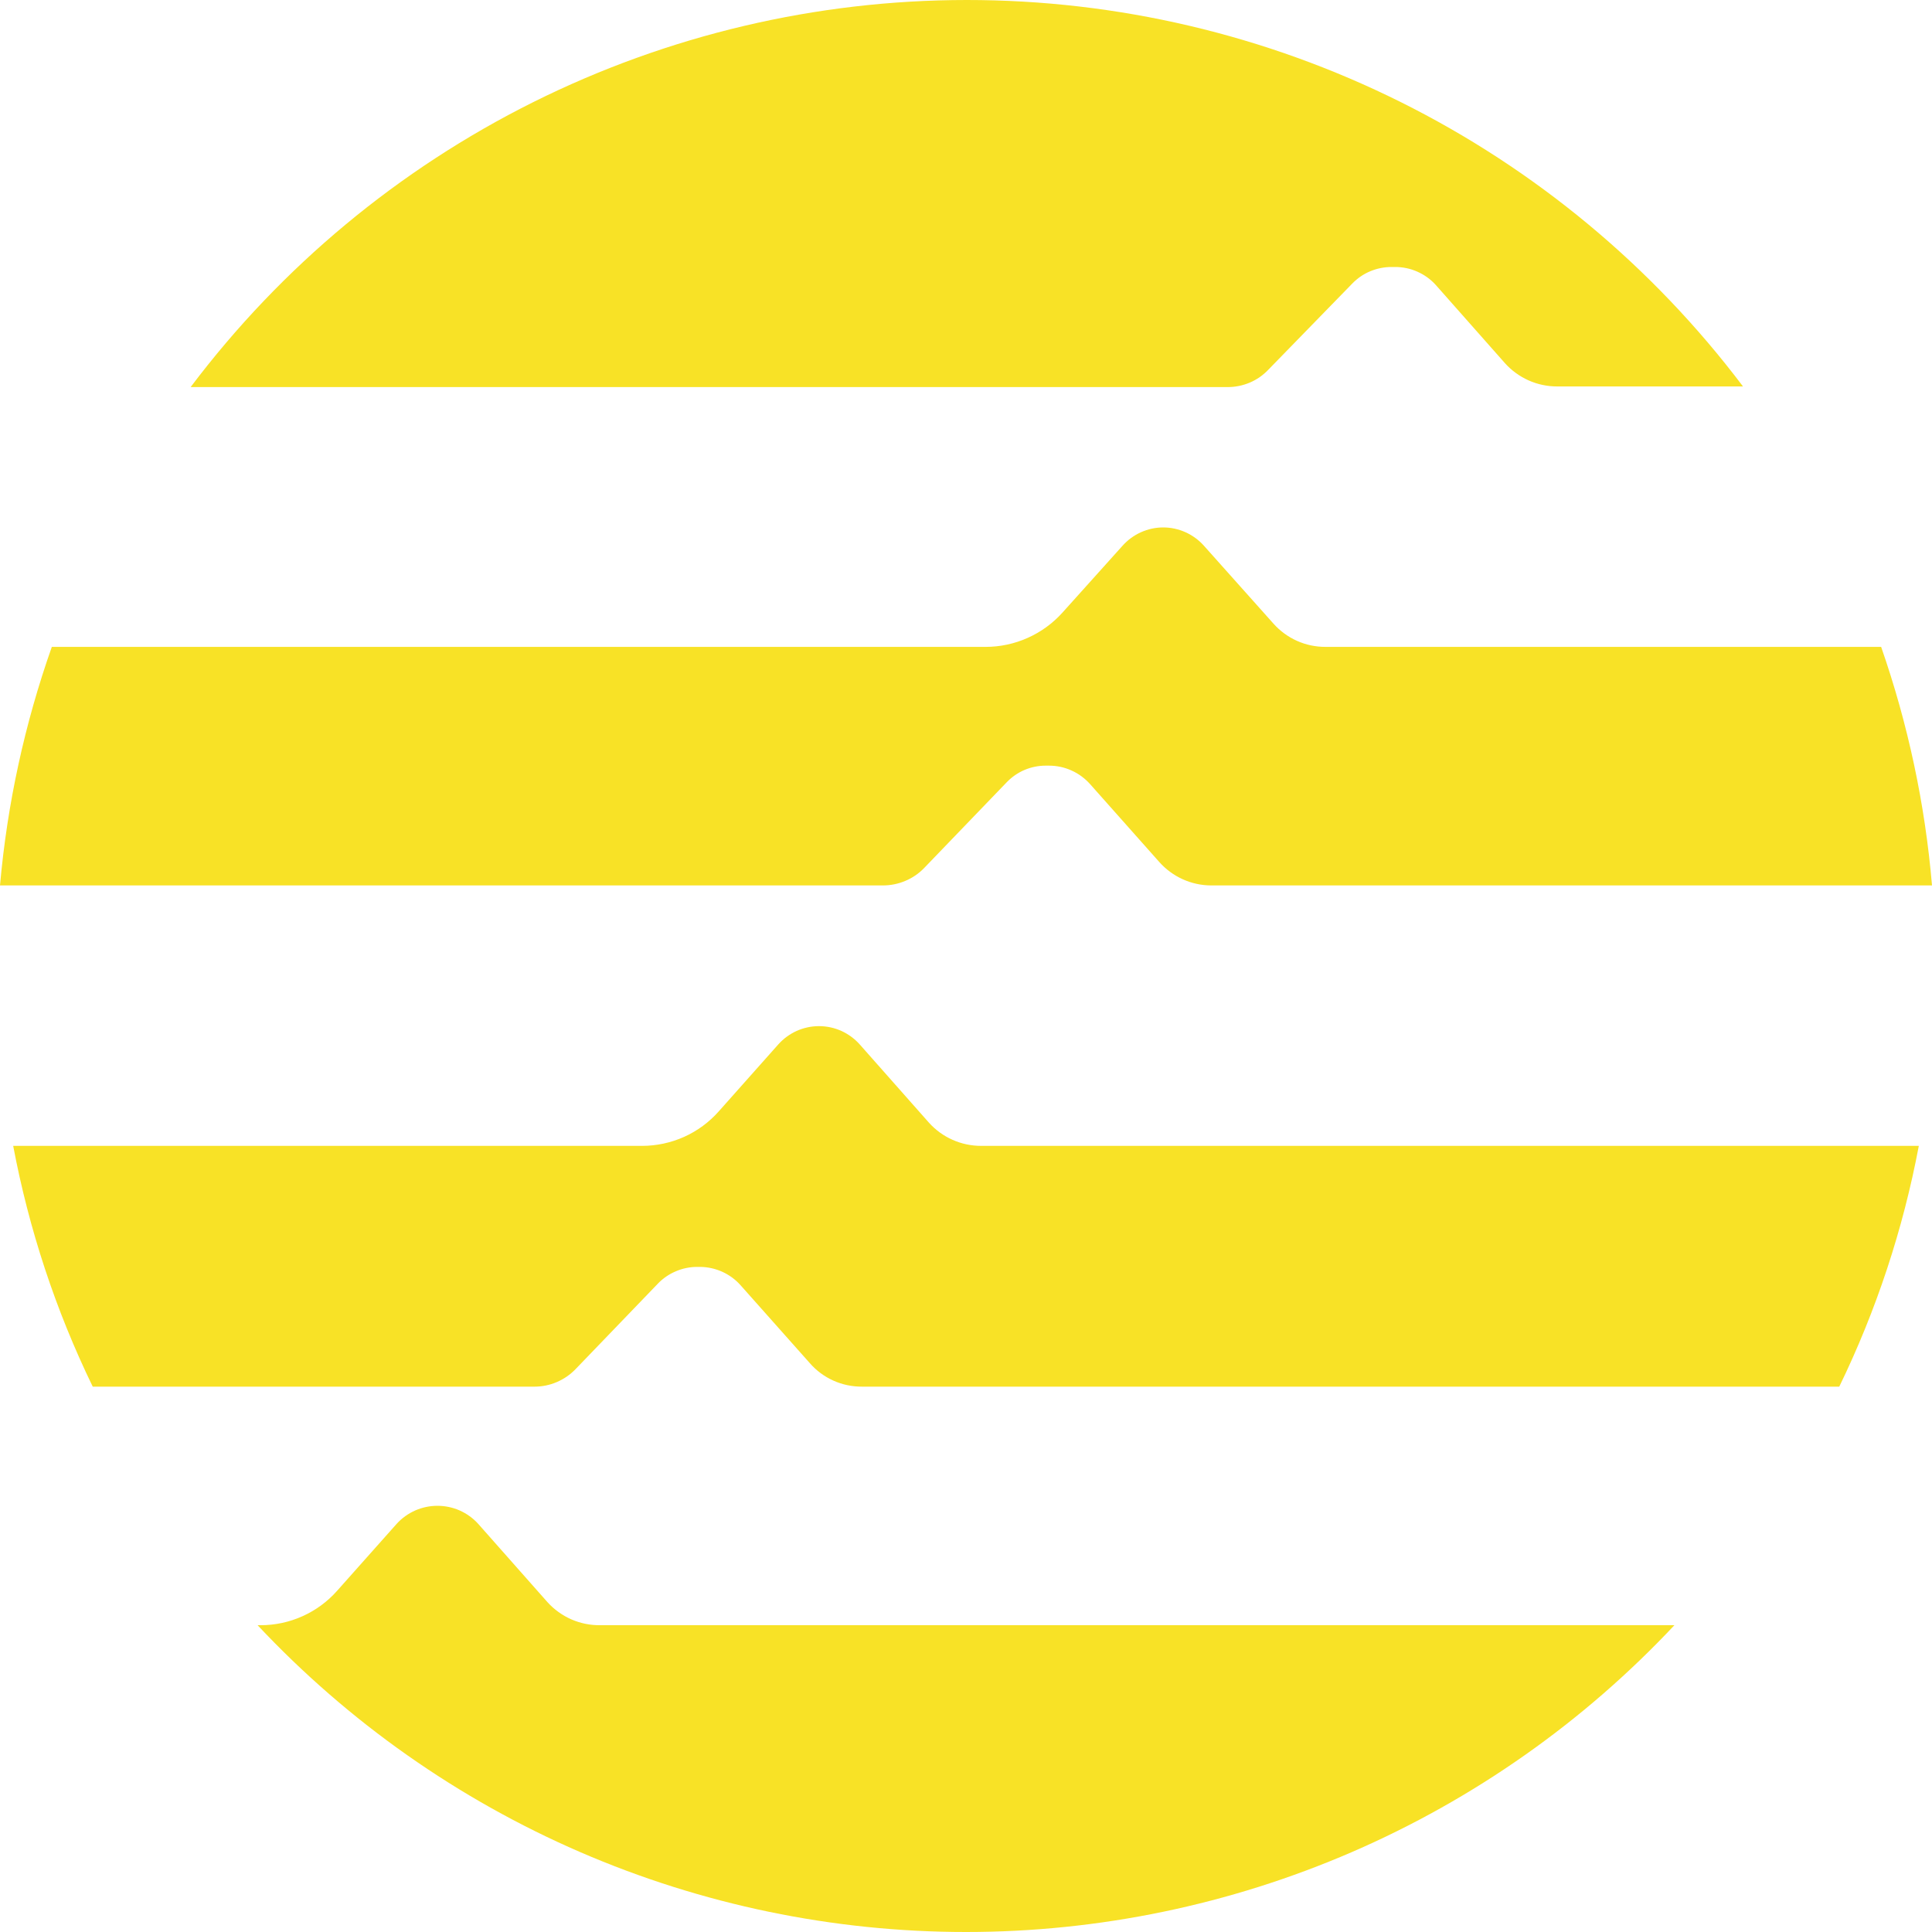 <svg width="40" height="40" viewBox="0 0 40 40" fill="none" xmlns="http://www.w3.org/2000/svg">
<path d="M30.98 13.393H27.44C27.237 13.393 27.037 13.351 26.852 13.268C26.667 13.185 26.502 13.064 26.367 12.913L24.927 11.3C24.821 11.181 24.691 11.085 24.546 11.02C24.4 10.954 24.243 10.92 24.083 10.92C23.924 10.92 23.766 10.954 23.621 11.02C23.476 11.085 23.346 11.181 23.24 11.3L22 12.68C21.799 12.904 21.554 13.083 21.279 13.206C21.005 13.329 20.707 13.393 20.407 13.393H1.073C0.51 14.988 0.149 16.647 0 18.332H18.28C18.439 18.332 18.597 18.3 18.743 18.238C18.89 18.177 19.023 18.086 19.133 17.972L20.84 16.199C20.945 16.089 21.071 16.001 21.211 15.941C21.351 15.882 21.501 15.851 21.653 15.852H21.72C21.88 15.852 22.038 15.886 22.184 15.952C22.33 16.017 22.46 16.113 22.567 16.232L24 17.845C24.135 17.997 24.3 18.119 24.485 18.203C24.67 18.287 24.87 18.331 25.073 18.332H40C39.857 16.648 39.503 14.989 38.947 13.393H30.947H30.98ZM11.067 28.709C11.225 28.709 11.381 28.677 11.526 28.615C11.672 28.553 11.803 28.463 11.913 28.35L13.62 26.577C13.725 26.467 13.852 26.38 13.992 26.321C14.131 26.261 14.281 26.23 14.433 26.23H14.5C14.658 26.232 14.813 26.267 14.957 26.332C15.1 26.398 15.229 26.492 15.333 26.61L16.767 28.223C16.901 28.377 17.067 28.5 17.254 28.584C17.44 28.668 17.642 28.71 17.847 28.709H38.08C38.848 27.128 39.401 25.451 39.727 23.724H20.313C20.11 23.724 19.908 23.682 19.722 23.599C19.536 23.517 19.369 23.395 19.233 23.244L17.8 21.624C17.694 21.505 17.564 21.41 17.419 21.344C17.274 21.279 17.116 21.245 16.957 21.245C16.797 21.245 16.64 21.279 16.494 21.344C16.349 21.41 16.219 21.505 16.113 21.624L14.88 23.011C14.681 23.235 14.437 23.415 14.163 23.538C13.89 23.66 13.593 23.724 13.293 23.724H0.273C0.599 25.451 1.152 27.128 1.92 28.709H11.067ZM25.413 8.014C25.572 8.015 25.728 7.983 25.874 7.922C26.02 7.86 26.151 7.769 26.26 7.654L28 5.868C28.106 5.759 28.232 5.673 28.372 5.615C28.512 5.557 28.662 5.527 28.813 5.528H28.88C29.04 5.527 29.198 5.559 29.343 5.624C29.489 5.688 29.62 5.782 29.727 5.901L31.16 7.521C31.296 7.672 31.463 7.793 31.649 7.876C31.835 7.959 32.036 8.001 32.24 8.001H36.087C34.21 5.514 31.781 3.497 28.992 2.109C26.203 0.721 23.129 -0.001 20.013 1.73185e-06C16.898 0.001 13.825 0.726 11.037 2.116C8.249 3.507 5.822 5.526 3.947 8.014H25.413ZM17.687 33.648H12.427C12.221 33.651 12.017 33.609 11.828 33.527C11.64 33.444 11.471 33.322 11.333 33.169L9.9 31.549C9.793 31.431 9.663 31.338 9.518 31.273C9.373 31.209 9.215 31.176 9.057 31.176C8.898 31.176 8.741 31.209 8.596 31.273C8.45 31.338 8.32 31.431 8.213 31.549L6.98 32.935C6.781 33.16 6.537 33.339 6.263 33.462C5.99 33.585 5.693 33.649 5.393 33.648H5.333C7.214 35.653 9.486 37.251 12.008 38.344C14.531 39.436 17.251 40 20 40C22.749 40 25.469 39.436 27.992 38.344C30.514 37.251 32.786 35.653 34.667 33.648H17.687Z" fill="#F8E226"/>
</svg>
